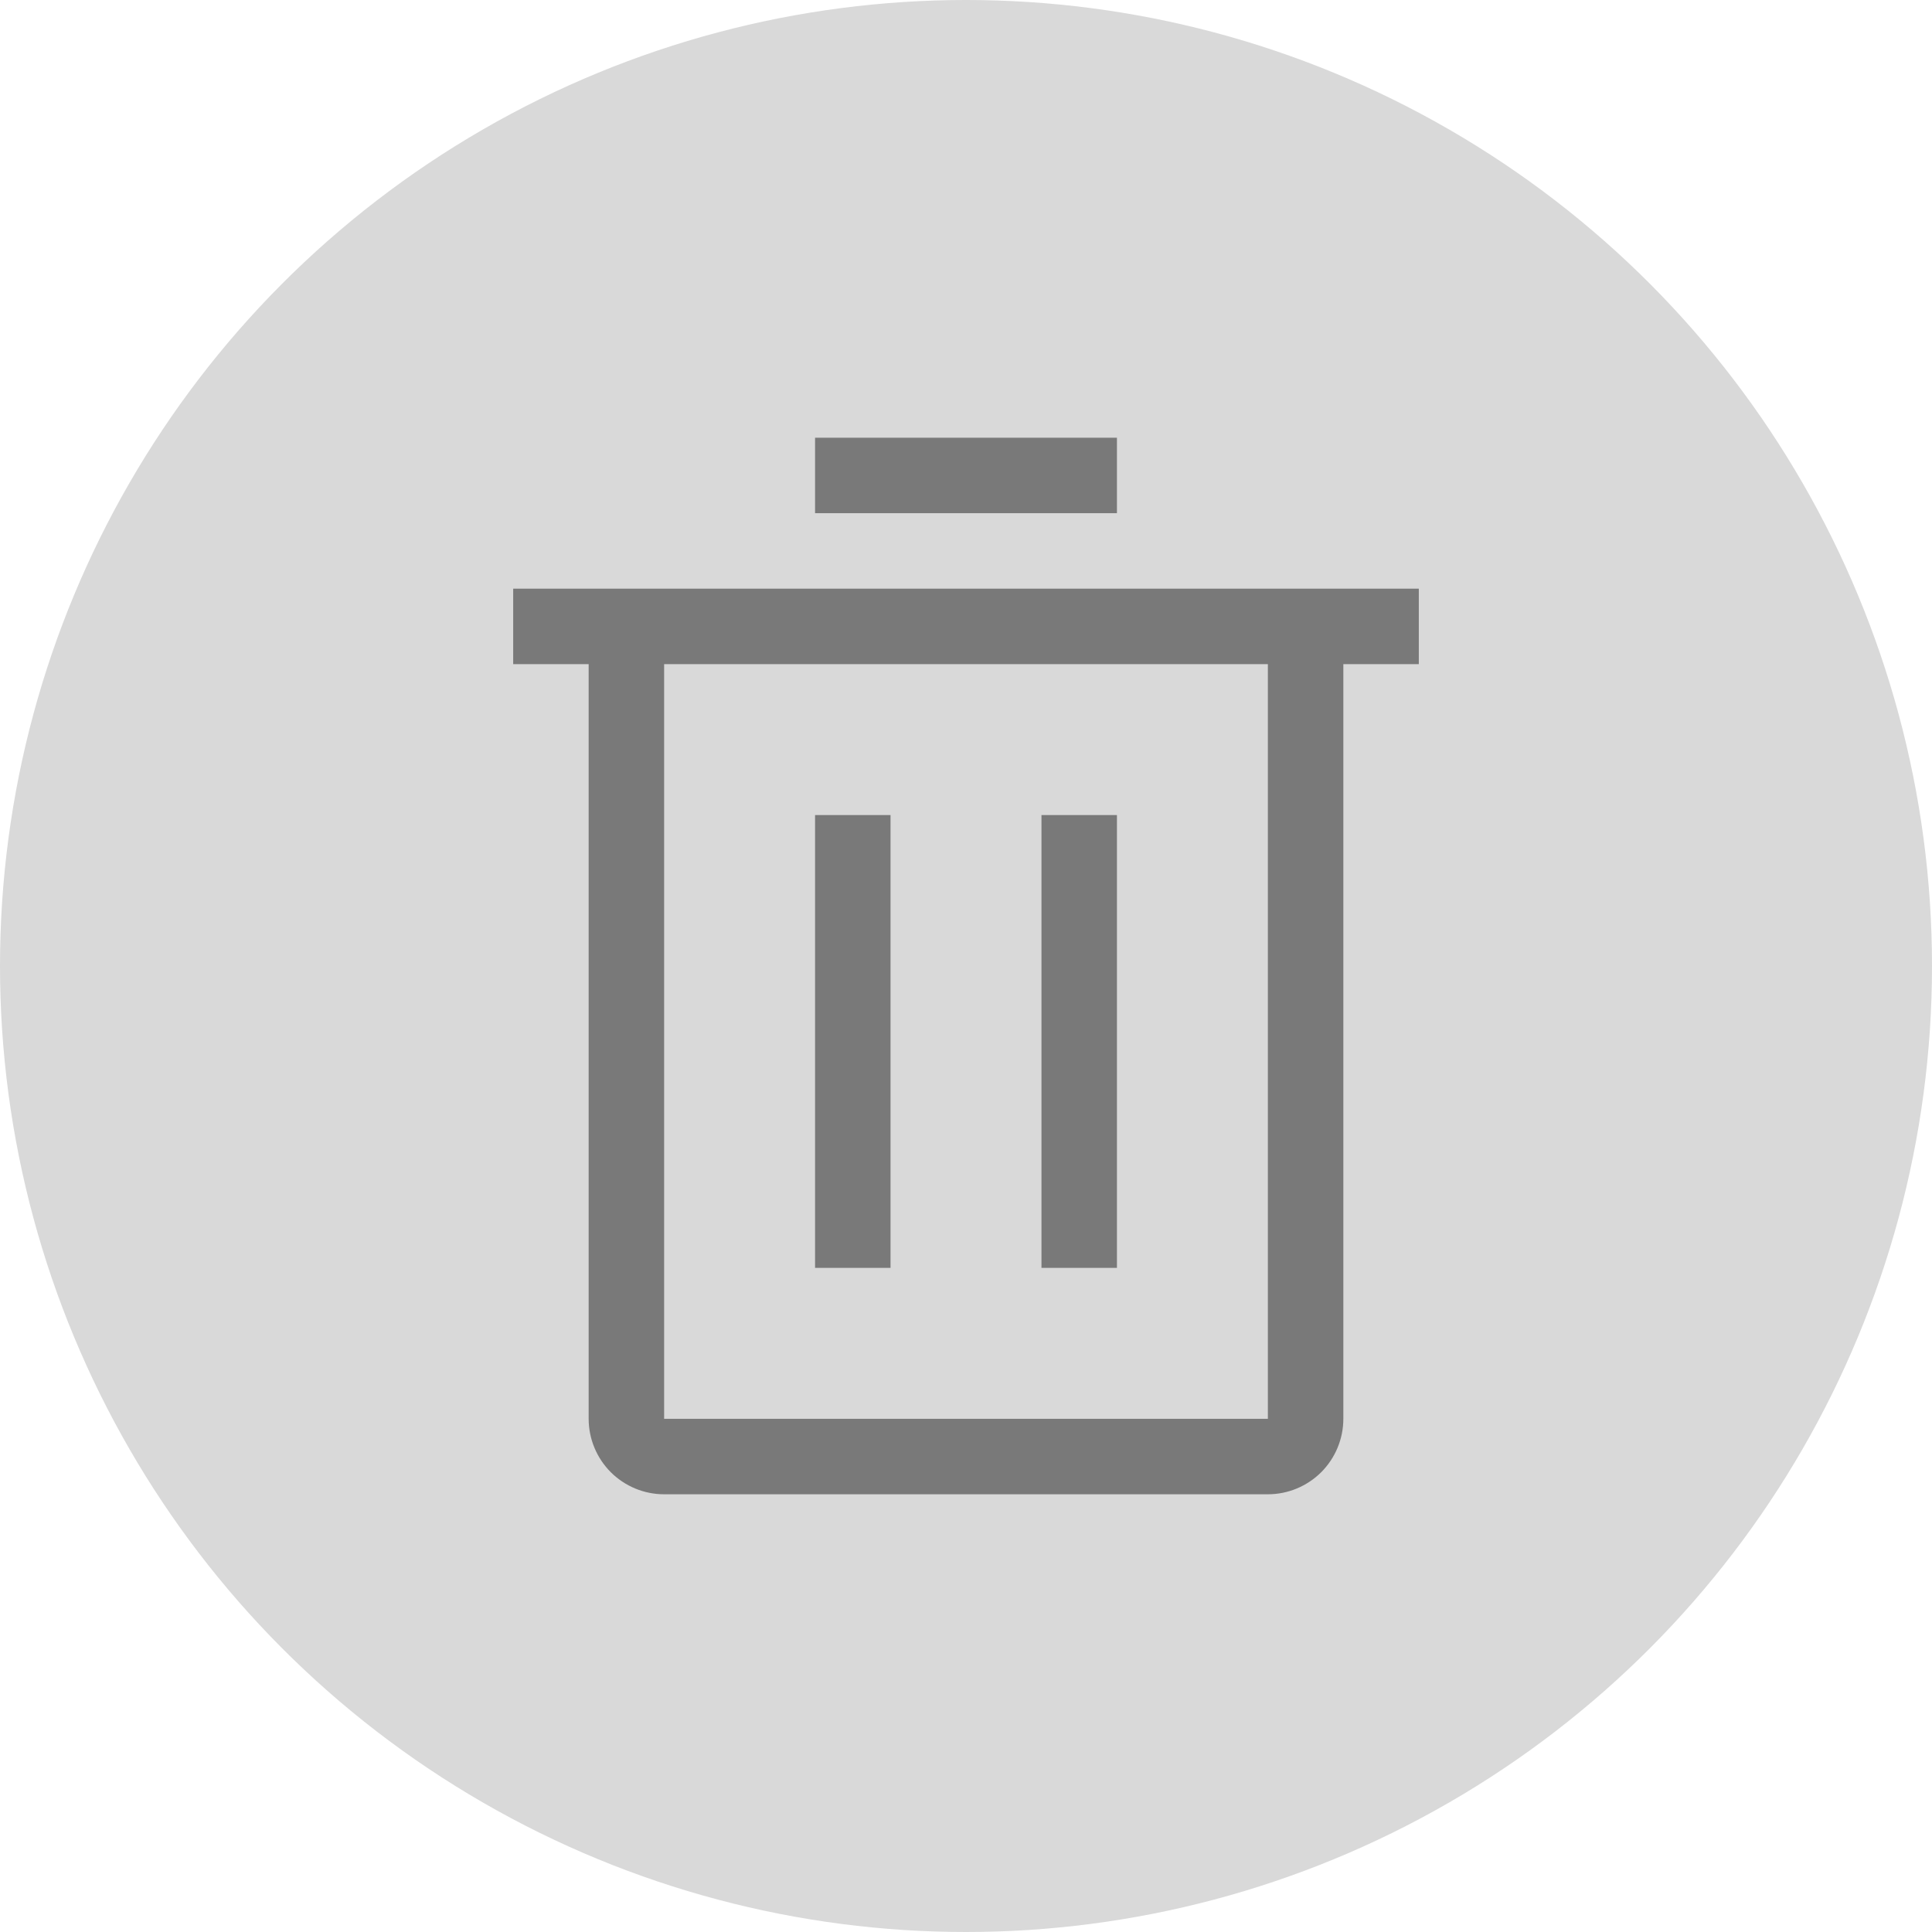 <svg width="32" height="32" viewBox="0 0 32 32" fill="none" xmlns="http://www.w3.org/2000/svg">
<circle cx="16" cy="16" r="16" fill="#D9D9D9"/>
<path d="M13.5 13.5H14.75V21H13.5V13.5ZM17.25 13.5H18.5V21H17.25V13.5Z" fill="#797979"/>
<path d="M8.5 9.75V11H9.75V23.5C9.75 23.831 9.882 24.149 10.116 24.384C10.351 24.618 10.668 24.75 11 24.75H21C21.331 24.75 21.649 24.618 21.884 24.384C22.118 24.149 22.25 23.831 22.25 23.5V11H23.5V9.75H8.5ZM11 23.5V11H21V23.5H11ZM13.5 7.25H18.5V8.5H13.5V7.25Z" fill="#797979"/>
</svg>
